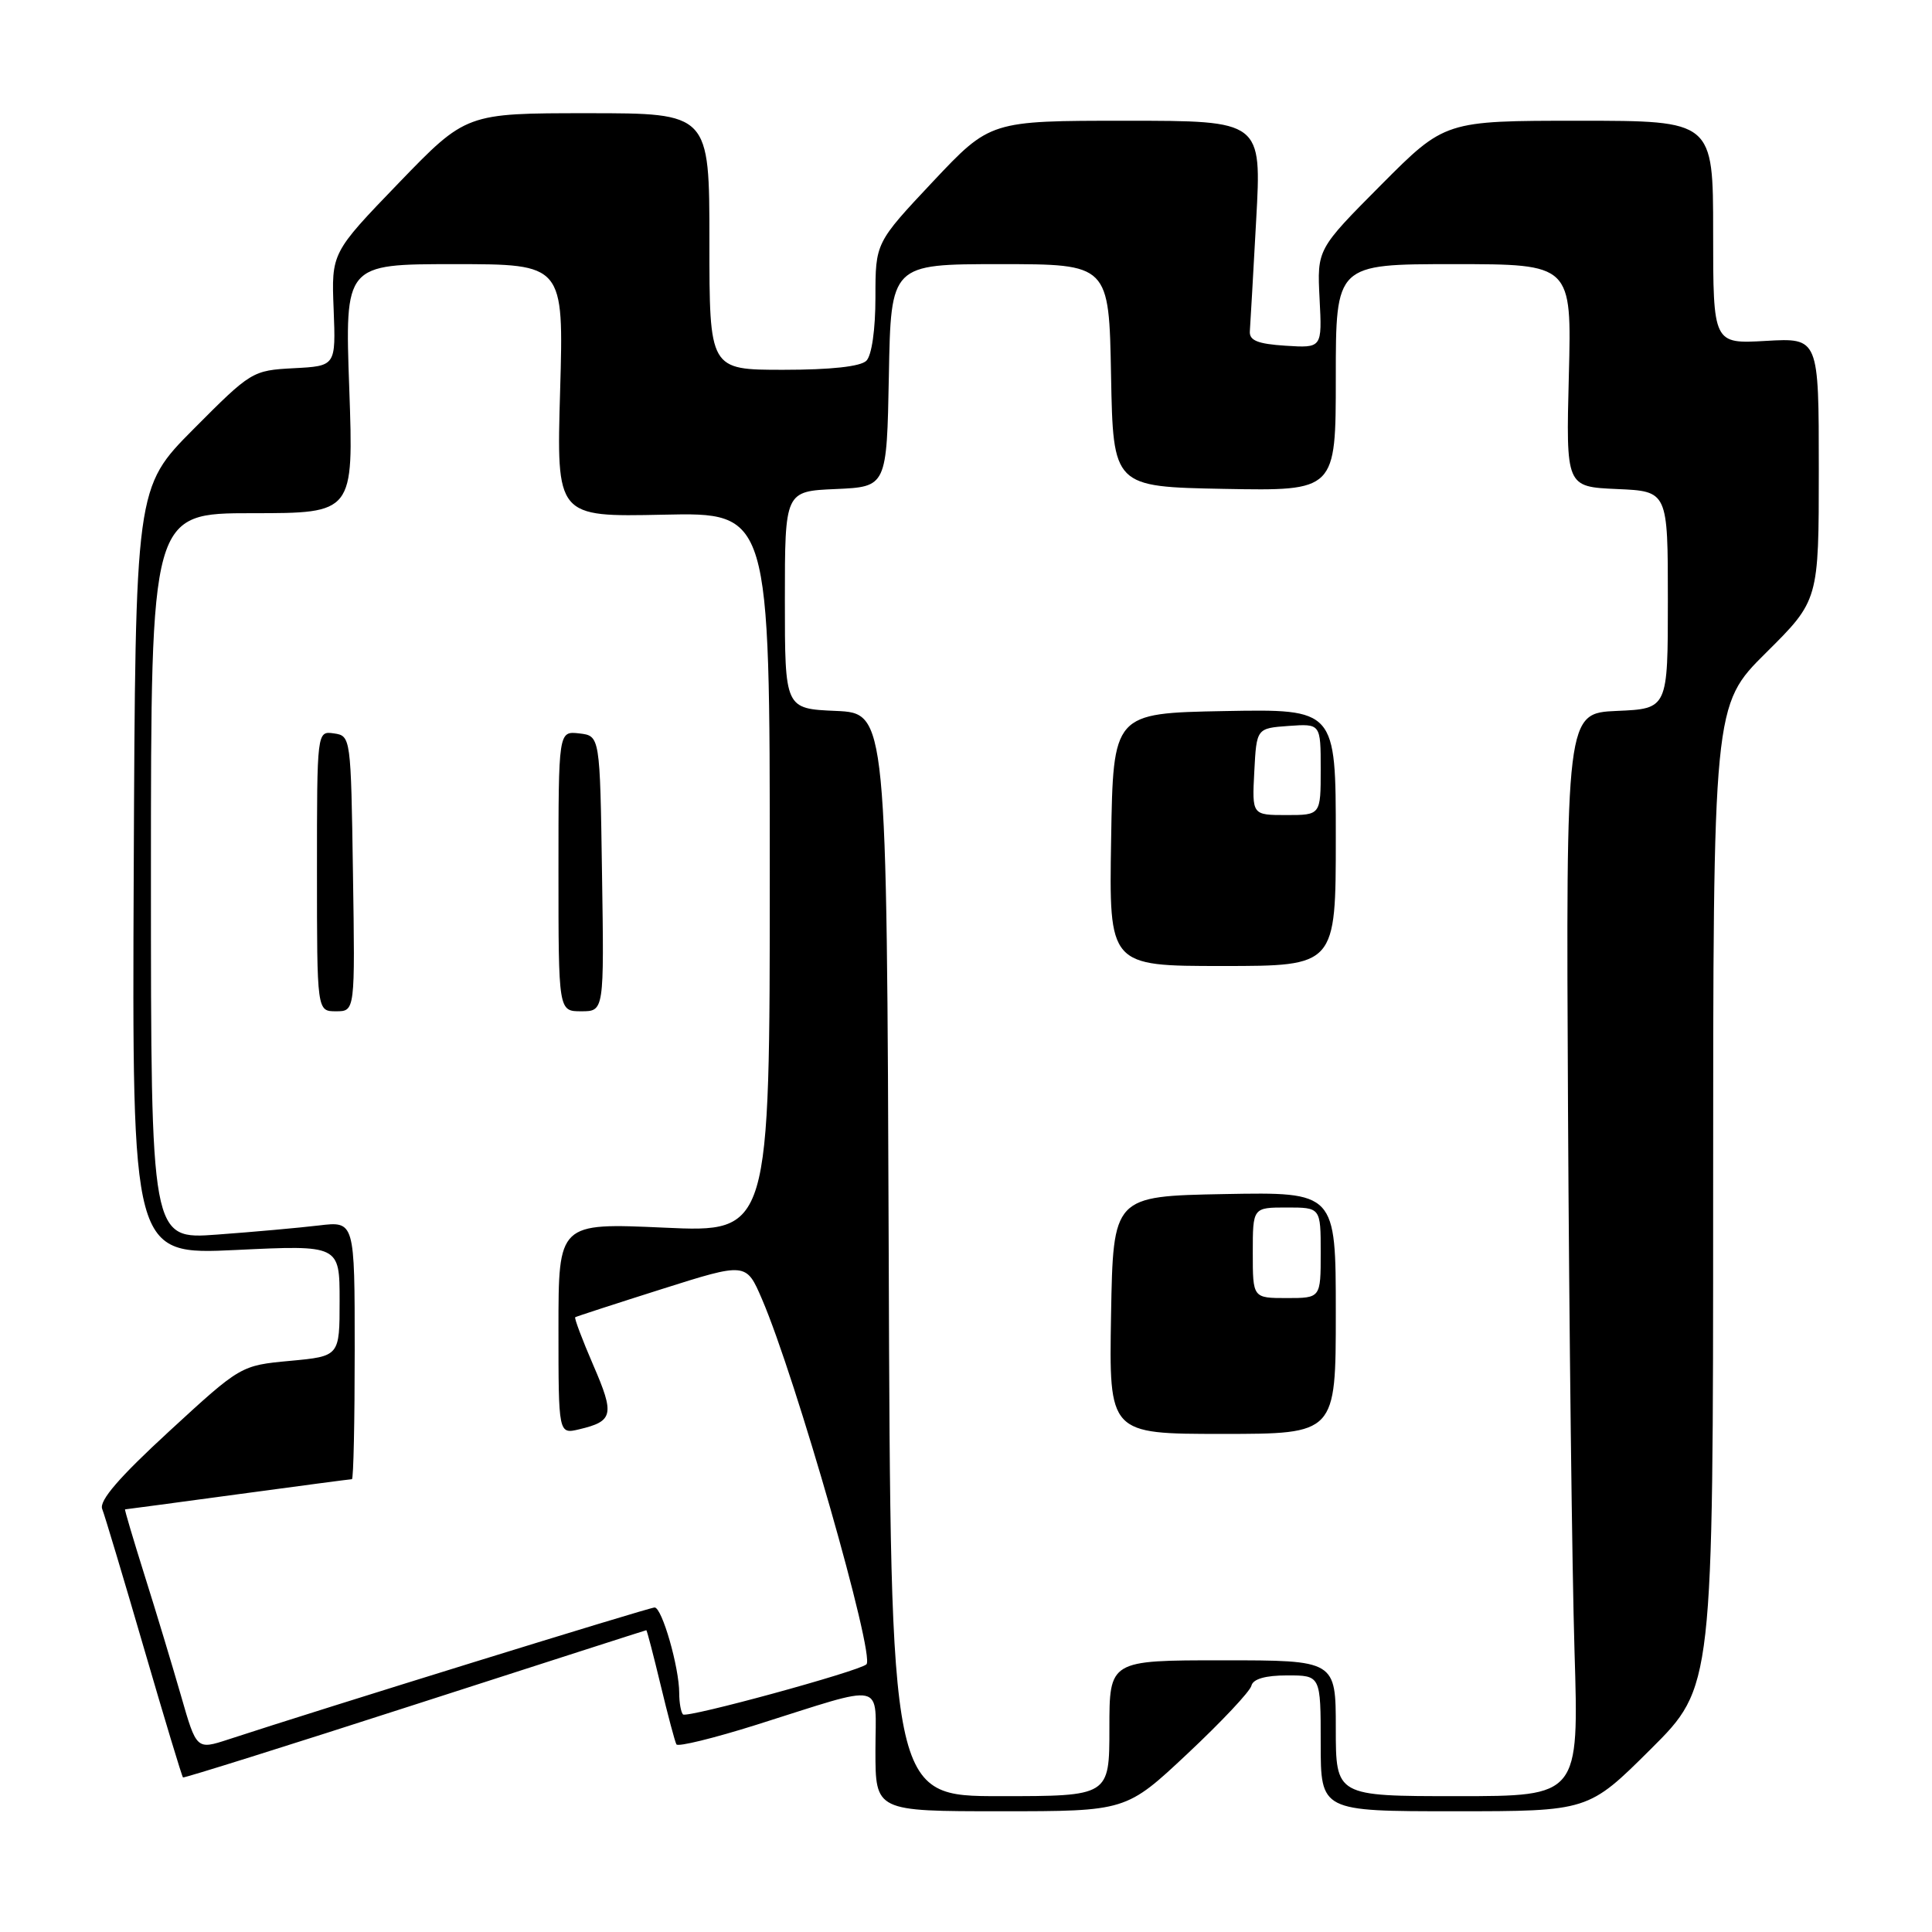 <?xml version="1.0" encoding="UTF-8" standalone="no"?>
<!DOCTYPE svg PUBLIC "-//W3C//DTD SVG 1.1//EN" "http://www.w3.org/Graphics/SVG/1.1/DTD/svg11.dtd" >
<svg xmlns="http://www.w3.org/2000/svg" xmlns:xlink="http://www.w3.org/1999/xlink" version="1.1" viewBox="0 0 256 256">
 <g >
 <path fill="currentColor"
d=" M 157.36 232.36 C 161.84 228.16 165.65 224.11 165.82 223.36 C 166.04 222.47 167.66 222.00 170.57 222.00 C 175.00 222.00 175.00 222.00 175.00 231.00 C 175.00 240.00 175.00 240.00 192.73 240.00 C 210.46 240.00 210.46 240.00 218.73 231.77 C 227.00 223.54 227.00 223.54 227.00 158.50 C 227.00 93.45 227.00 93.45 234.00 86.50 C 241.00 79.55 241.00 79.55 241.00 62.16 C 241.00 44.77 241.00 44.77 234.00 45.17 C 227.00 45.57 227.00 45.57 227.00 30.78 C 227.00 16.00 227.00 16.00 209.23 16.00 C 191.46 16.00 191.46 16.00 182.99 24.51 C 174.52 33.03 174.52 33.03 174.85 39.57 C 175.19 46.12 175.19 46.12 170.34 45.81 C 166.65 45.57 165.53 45.12 165.61 43.90 C 165.68 43.03 166.05 36.39 166.45 29.15 C 167.18 16.00 167.18 16.00 149.19 16.00 C 131.21 16.00 131.21 16.00 123.60 24.08 C 116.00 32.17 116.00 32.17 116.00 39.38 C 116.00 43.66 115.51 47.09 114.80 47.80 C 114.03 48.57 110.09 49.00 103.80 49.00 C 94.00 49.00 94.00 49.00 94.00 32.00 C 94.00 15.00 94.00 15.00 77.88 15.00 C 61.76 15.00 61.76 15.00 52.83 24.25 C 43.91 33.50 43.91 33.50 44.21 41.00 C 44.50 48.50 44.50 48.50 38.93 48.79 C 33.44 49.08 33.26 49.20 25.65 56.85 C 17.94 64.61 17.94 64.61 17.72 115.45 C 17.50 166.28 17.50 166.28 31.25 165.63 C 45.00 164.97 45.00 164.97 45.00 172.34 C 45.00 179.71 45.00 179.71 38.45 180.32 C 31.90 180.93 31.90 180.93 22.41 189.66 C 15.78 195.76 13.12 198.85 13.54 199.94 C 13.88 200.80 16.37 209.11 19.08 218.42 C 21.79 227.72 24.11 235.42 24.25 235.52 C 24.39 235.62 38.23 231.28 55.00 225.86 C 71.78 220.45 85.56 216.01 85.64 216.01 C 85.72 216.00 86.57 219.26 87.53 223.25 C 88.49 227.24 89.43 230.79 89.63 231.14 C 89.82 231.49 94.59 230.32 100.24 228.54 C 117.68 223.04 116.00 222.67 116.00 231.98 C 116.00 240.00 116.00 240.00 132.61 240.00 C 149.22 240.00 149.22 240.00 157.36 232.36 Z  M 117.76 166.25 C 117.50 94.50 117.50 94.50 110.75 94.20 C 104.00 93.91 104.00 93.91 104.00 79.50 C 104.00 65.09 104.00 65.09 110.75 64.80 C 117.50 64.50 117.50 64.50 117.78 49.75 C 118.05 35.00 118.05 35.00 132.50 35.00 C 146.95 35.00 146.95 35.00 147.22 49.75 C 147.50 64.50 147.50 64.50 162.25 64.78 C 177.00 65.05 177.00 65.05 177.00 50.03 C 177.00 35.00 177.00 35.00 192.63 35.00 C 208.26 35.00 208.26 35.00 207.88 49.75 C 207.50 64.50 207.50 64.50 214.25 64.80 C 221.00 65.09 221.00 65.09 221.00 79.50 C 221.00 93.91 221.00 93.91 214.25 94.20 C 207.50 94.50 207.50 94.50 207.77 147.00 C 207.92 175.88 208.31 208.16 208.63 218.75 C 209.22 238.00 209.22 238.00 193.11 238.00 C 177.00 238.00 177.00 238.00 177.00 229.00 C 177.00 220.00 177.00 220.00 162.00 220.00 C 147.00 220.00 147.00 220.00 147.00 229.00 C 147.00 238.00 147.00 238.00 132.51 238.00 C 118.01 238.00 118.01 238.00 117.76 166.25 Z  M 177.00 173.97 C 177.00 157.95 177.00 157.95 162.25 158.22 C 147.50 158.50 147.50 158.50 147.22 174.25 C 146.95 190.00 146.95 190.00 161.97 190.00 C 177.00 190.00 177.00 190.00 177.00 173.97 Z  M 177.00 110.97 C 177.00 93.95 177.00 93.95 162.25 94.22 C 147.50 94.50 147.50 94.50 147.23 111.25 C 146.95 128.00 146.95 128.00 161.98 128.00 C 177.00 128.00 177.00 128.00 177.00 110.97 Z  M 23.98 224.68 C 22.84 220.73 20.68 213.56 19.16 208.75 C 17.65 203.94 16.48 200.00 16.57 200.00 C 16.66 200.00 23.38 199.10 31.50 198.00 C 39.62 196.90 46.43 196.00 46.63 196.00 C 46.84 196.00 47.00 188.31 47.00 178.91 C 47.00 161.81 47.00 161.81 42.25 162.38 C 39.64 162.69 33.56 163.24 28.75 163.59 C 20.00 164.24 20.00 164.24 20.00 116.12 C 20.00 68.00 20.00 68.00 33.43 68.00 C 46.86 68.00 46.86 68.00 46.28 51.50 C 45.69 35.00 45.69 35.00 60.20 35.00 C 74.70 35.00 74.70 35.00 74.22 51.75 C 73.73 68.50 73.73 68.50 87.87 68.20 C 102.00 67.89 102.00 67.89 102.00 115.60 C 102.00 163.31 102.00 163.31 88.00 162.67 C 74.00 162.04 74.00 162.04 74.00 176.04 C 74.00 190.04 74.00 190.04 76.75 189.39 C 81.27 188.32 81.46 187.46 78.62 180.91 C 77.15 177.51 76.07 174.64 76.22 174.54 C 76.37 174.44 81.53 172.76 87.69 170.81 C 98.87 167.27 98.87 167.27 100.97 172.15 C 105.45 182.57 115.97 219.36 114.81 220.53 C 113.90 221.43 91.02 227.69 90.50 227.17 C 90.23 226.89 90.00 225.62 90.00 224.35 C 90.00 220.93 87.72 213.00 86.74 213.00 C 86.00 213.00 42.43 226.49 30.27 230.48 C 26.04 231.86 26.04 231.86 23.98 224.68 Z  M 46.77 115.75 C 46.50 97.68 46.48 97.50 44.25 97.18 C 42.00 96.86 42.00 96.86 42.00 115.43 C 42.00 134.00 42.00 134.00 44.52 134.00 C 47.05 134.00 47.05 134.00 46.77 115.75 Z  M 79.77 115.75 C 79.50 97.50 79.50 97.50 76.75 97.18 C 74.00 96.87 74.00 96.87 74.00 115.43 C 74.00 134.00 74.00 134.00 77.02 134.00 C 80.05 134.00 80.05 134.00 79.77 115.75 Z  M 166.00 166.00 C 166.00 160.00 166.00 160.00 170.50 160.00 C 175.00 160.00 175.00 160.00 175.00 166.00 C 175.00 172.00 175.00 172.00 170.50 172.00 C 166.00 172.00 166.00 172.00 166.00 166.00 Z  M 166.20 102.25 C 166.50 96.50 166.50 96.50 170.75 96.19 C 175.00 95.89 175.00 95.89 175.00 101.94 C 175.00 108.00 175.00 108.00 170.45 108.00 C 165.90 108.00 165.90 108.00 166.20 102.25 Z "/>
</g>
</svg>